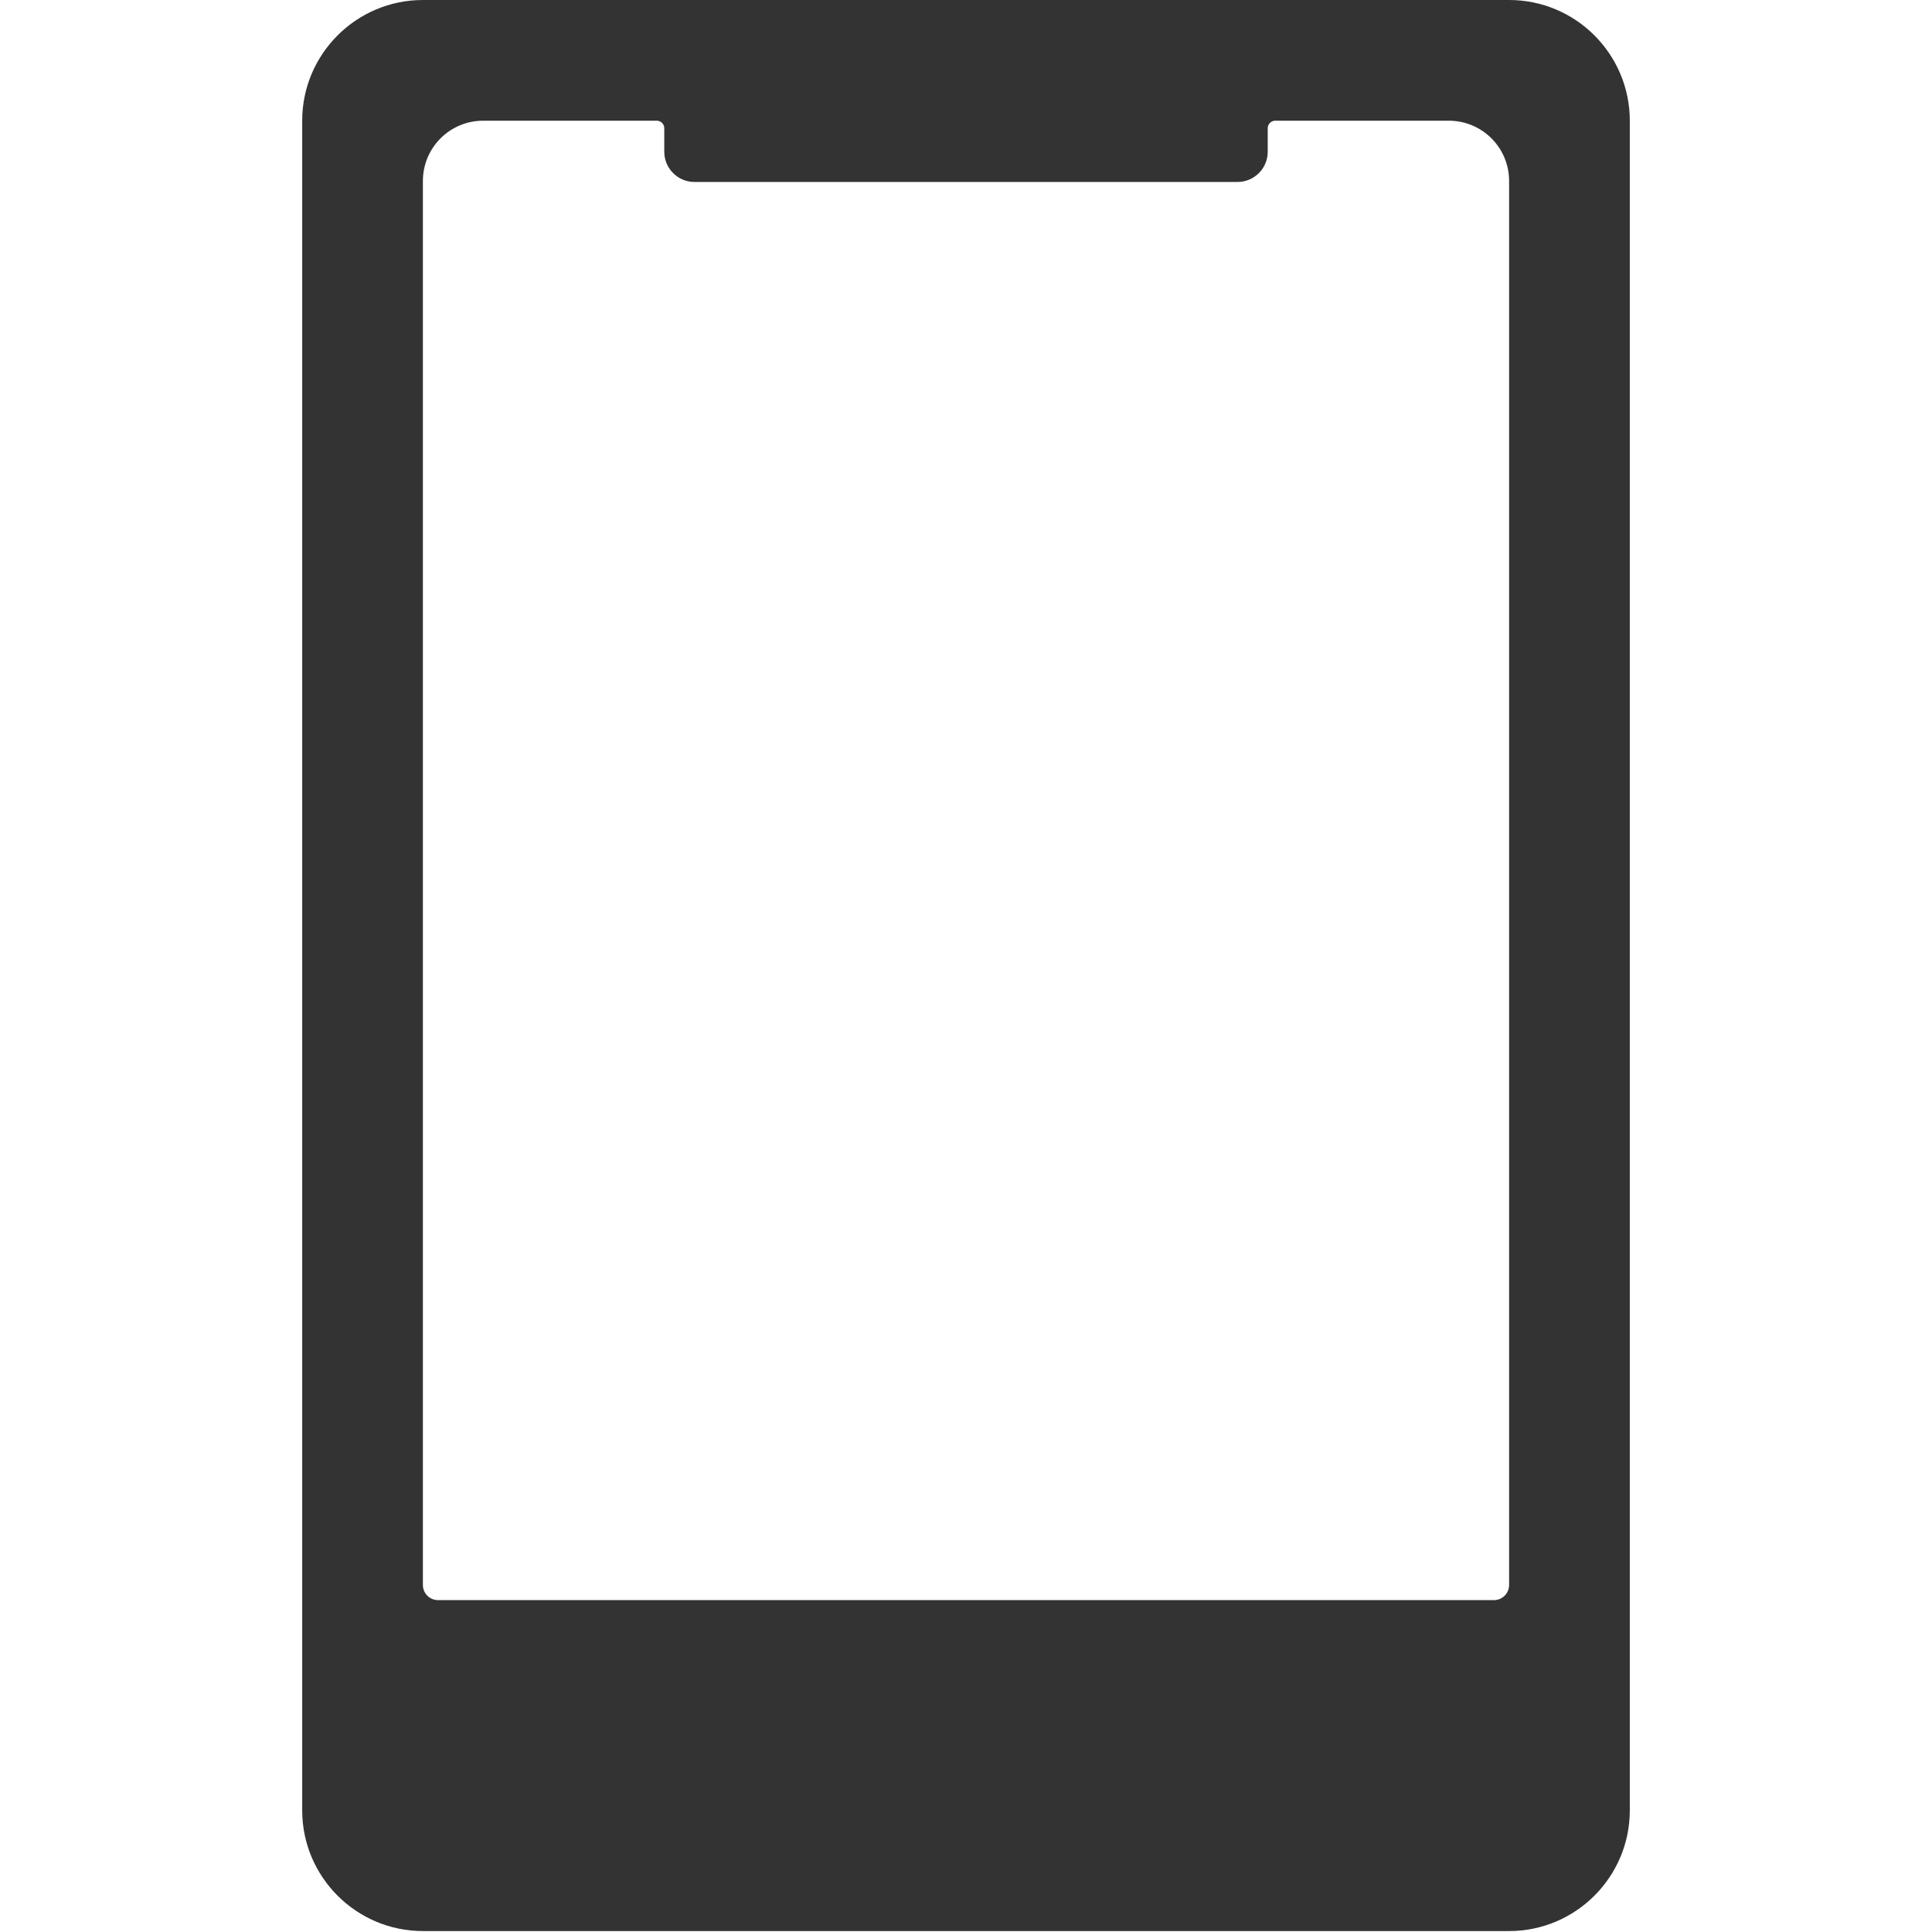 <?xml version="1.0" standalone="no"?><!DOCTYPE svg PUBLIC "-//W3C//DTD SVG 1.1//EN" "http://www.w3.org/Graphics/SVG/1.1/DTD/svg11.dtd"><svg class="icon" width="200px" height="200.00px" viewBox="0 0 1024 1024" version="1.1" xmlns="http://www.w3.org/2000/svg"><path fill="#333333" d="M160.172 63.969v895.563c0 35.283 28.686 63.969 63.969 63.969h575.719c35.283 0 63.969-28.686 63.969-63.969v-895.563c0-35.283-28.686-63.969-63.969-63.969H224.141c-35.283 0-63.969 28.686-63.969 63.969z m95.953 0h91.955c2.199 0 3.998 1.799 3.998 3.998V80.461c0 8.796 7.196 15.992 15.992 15.992h287.859c8.796 0 15.992-7.196 15.992-15.992V67.967c0-2.199 1.799-3.998 3.998-3.998h91.955c17.691 0 31.984 14.293 31.984 31.984V840.09c0 4.398-3.598 7.996-7.996 7.996H232.137c-4.398 0-7.996-3.598-7.996-7.996V95.953c0-17.691 14.293-31.984 31.984-31.984z" /></svg>